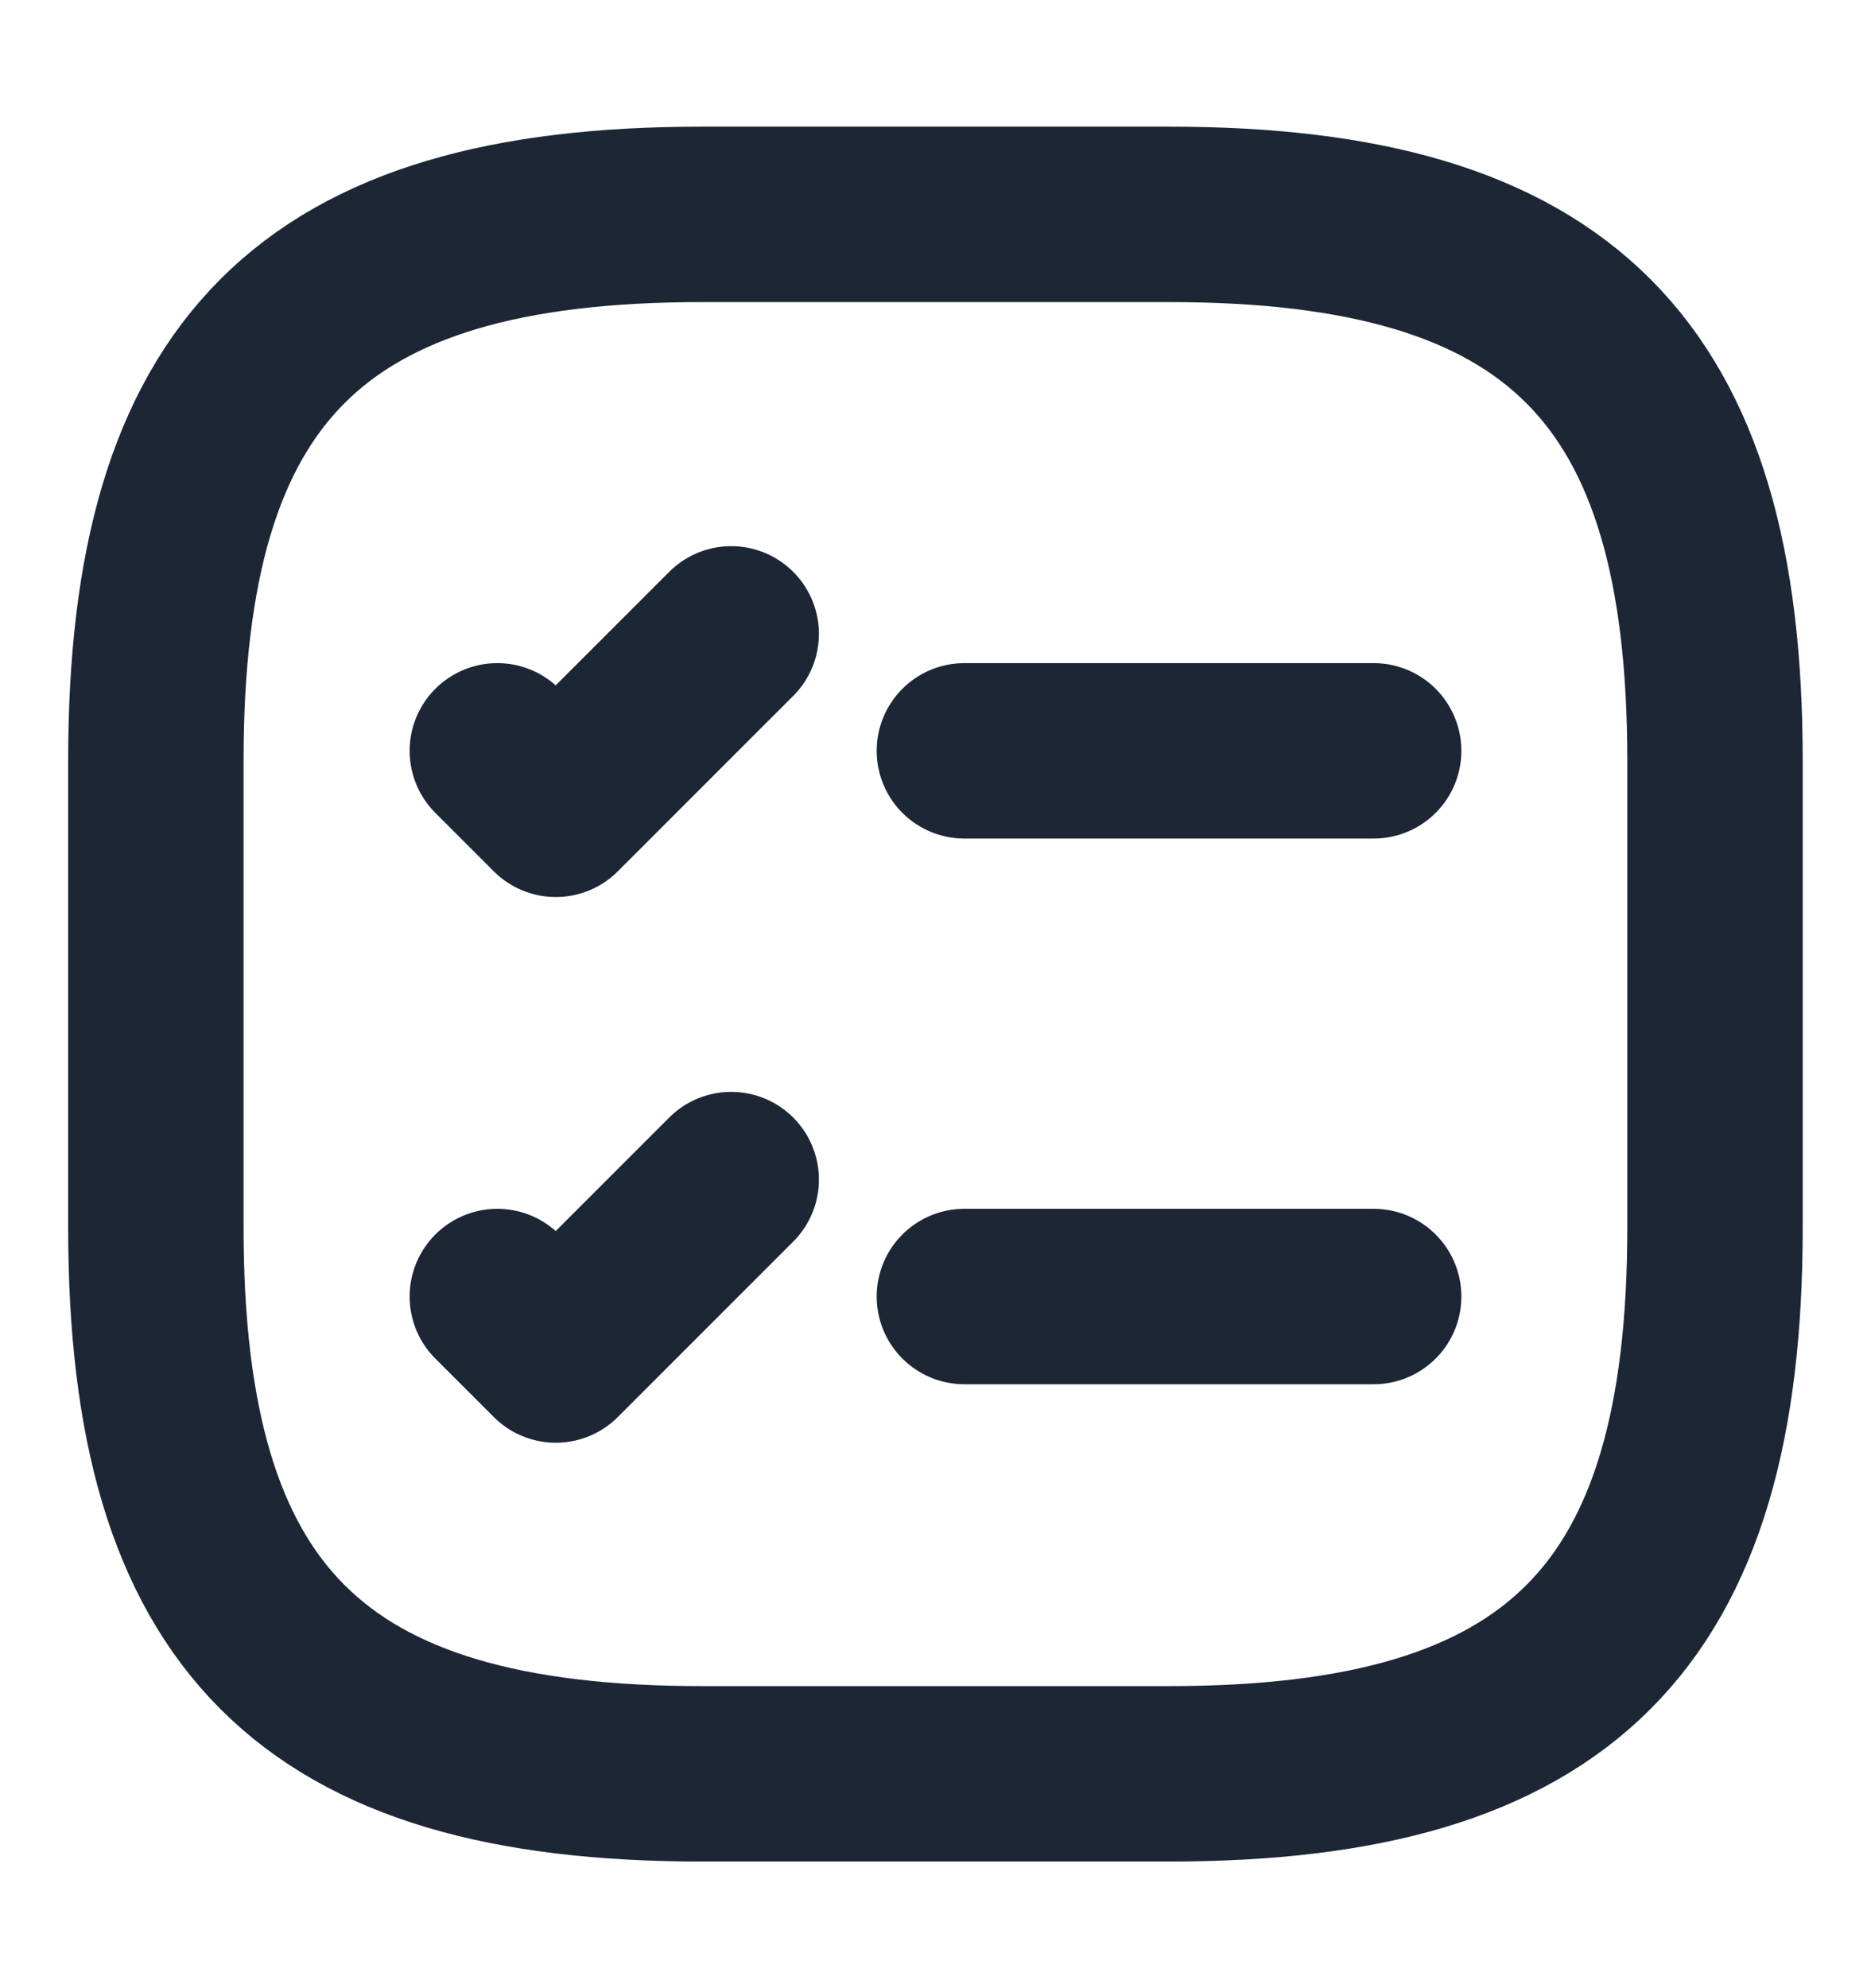 <svg width="16" height="17" viewBox="0 0 16 17" fill="none" xmlns="http://www.w3.org/2000/svg">
<path d="M8.247 6.42H11.747" stroke="#1C2635" stroke-width="1.5" stroke-linecap="round" stroke-linejoin="round"/>
<path d="M4.253 6.42L4.753 6.92L6.253 5.42" stroke="#1C2635" stroke-width="1.5" stroke-linecap="round" stroke-linejoin="round"/>
<path d="M8.247 11.086H11.747" stroke="#1C2635" stroke-width="1.5" stroke-linecap="round" stroke-linejoin="round"/>
<path d="M4.253 11.086L4.753 11.586L6.253 10.086" stroke="#1C2635" stroke-width="1.5" stroke-linecap="round" stroke-linejoin="round"/>
<path d="M6 15.167H10C13.333 15.167 14.666 13.834 14.666 10.5V6.5C14.666 3.167 13.333 1.833 10 1.833H6C2.666 1.833 1.333 3.167 1.333 6.5V10.5C1.333 13.834 2.666 15.167 6 15.167Z" stroke="#1C2635" stroke-width="1.5" stroke-linecap="round" stroke-linejoin="round"/>
</svg>
